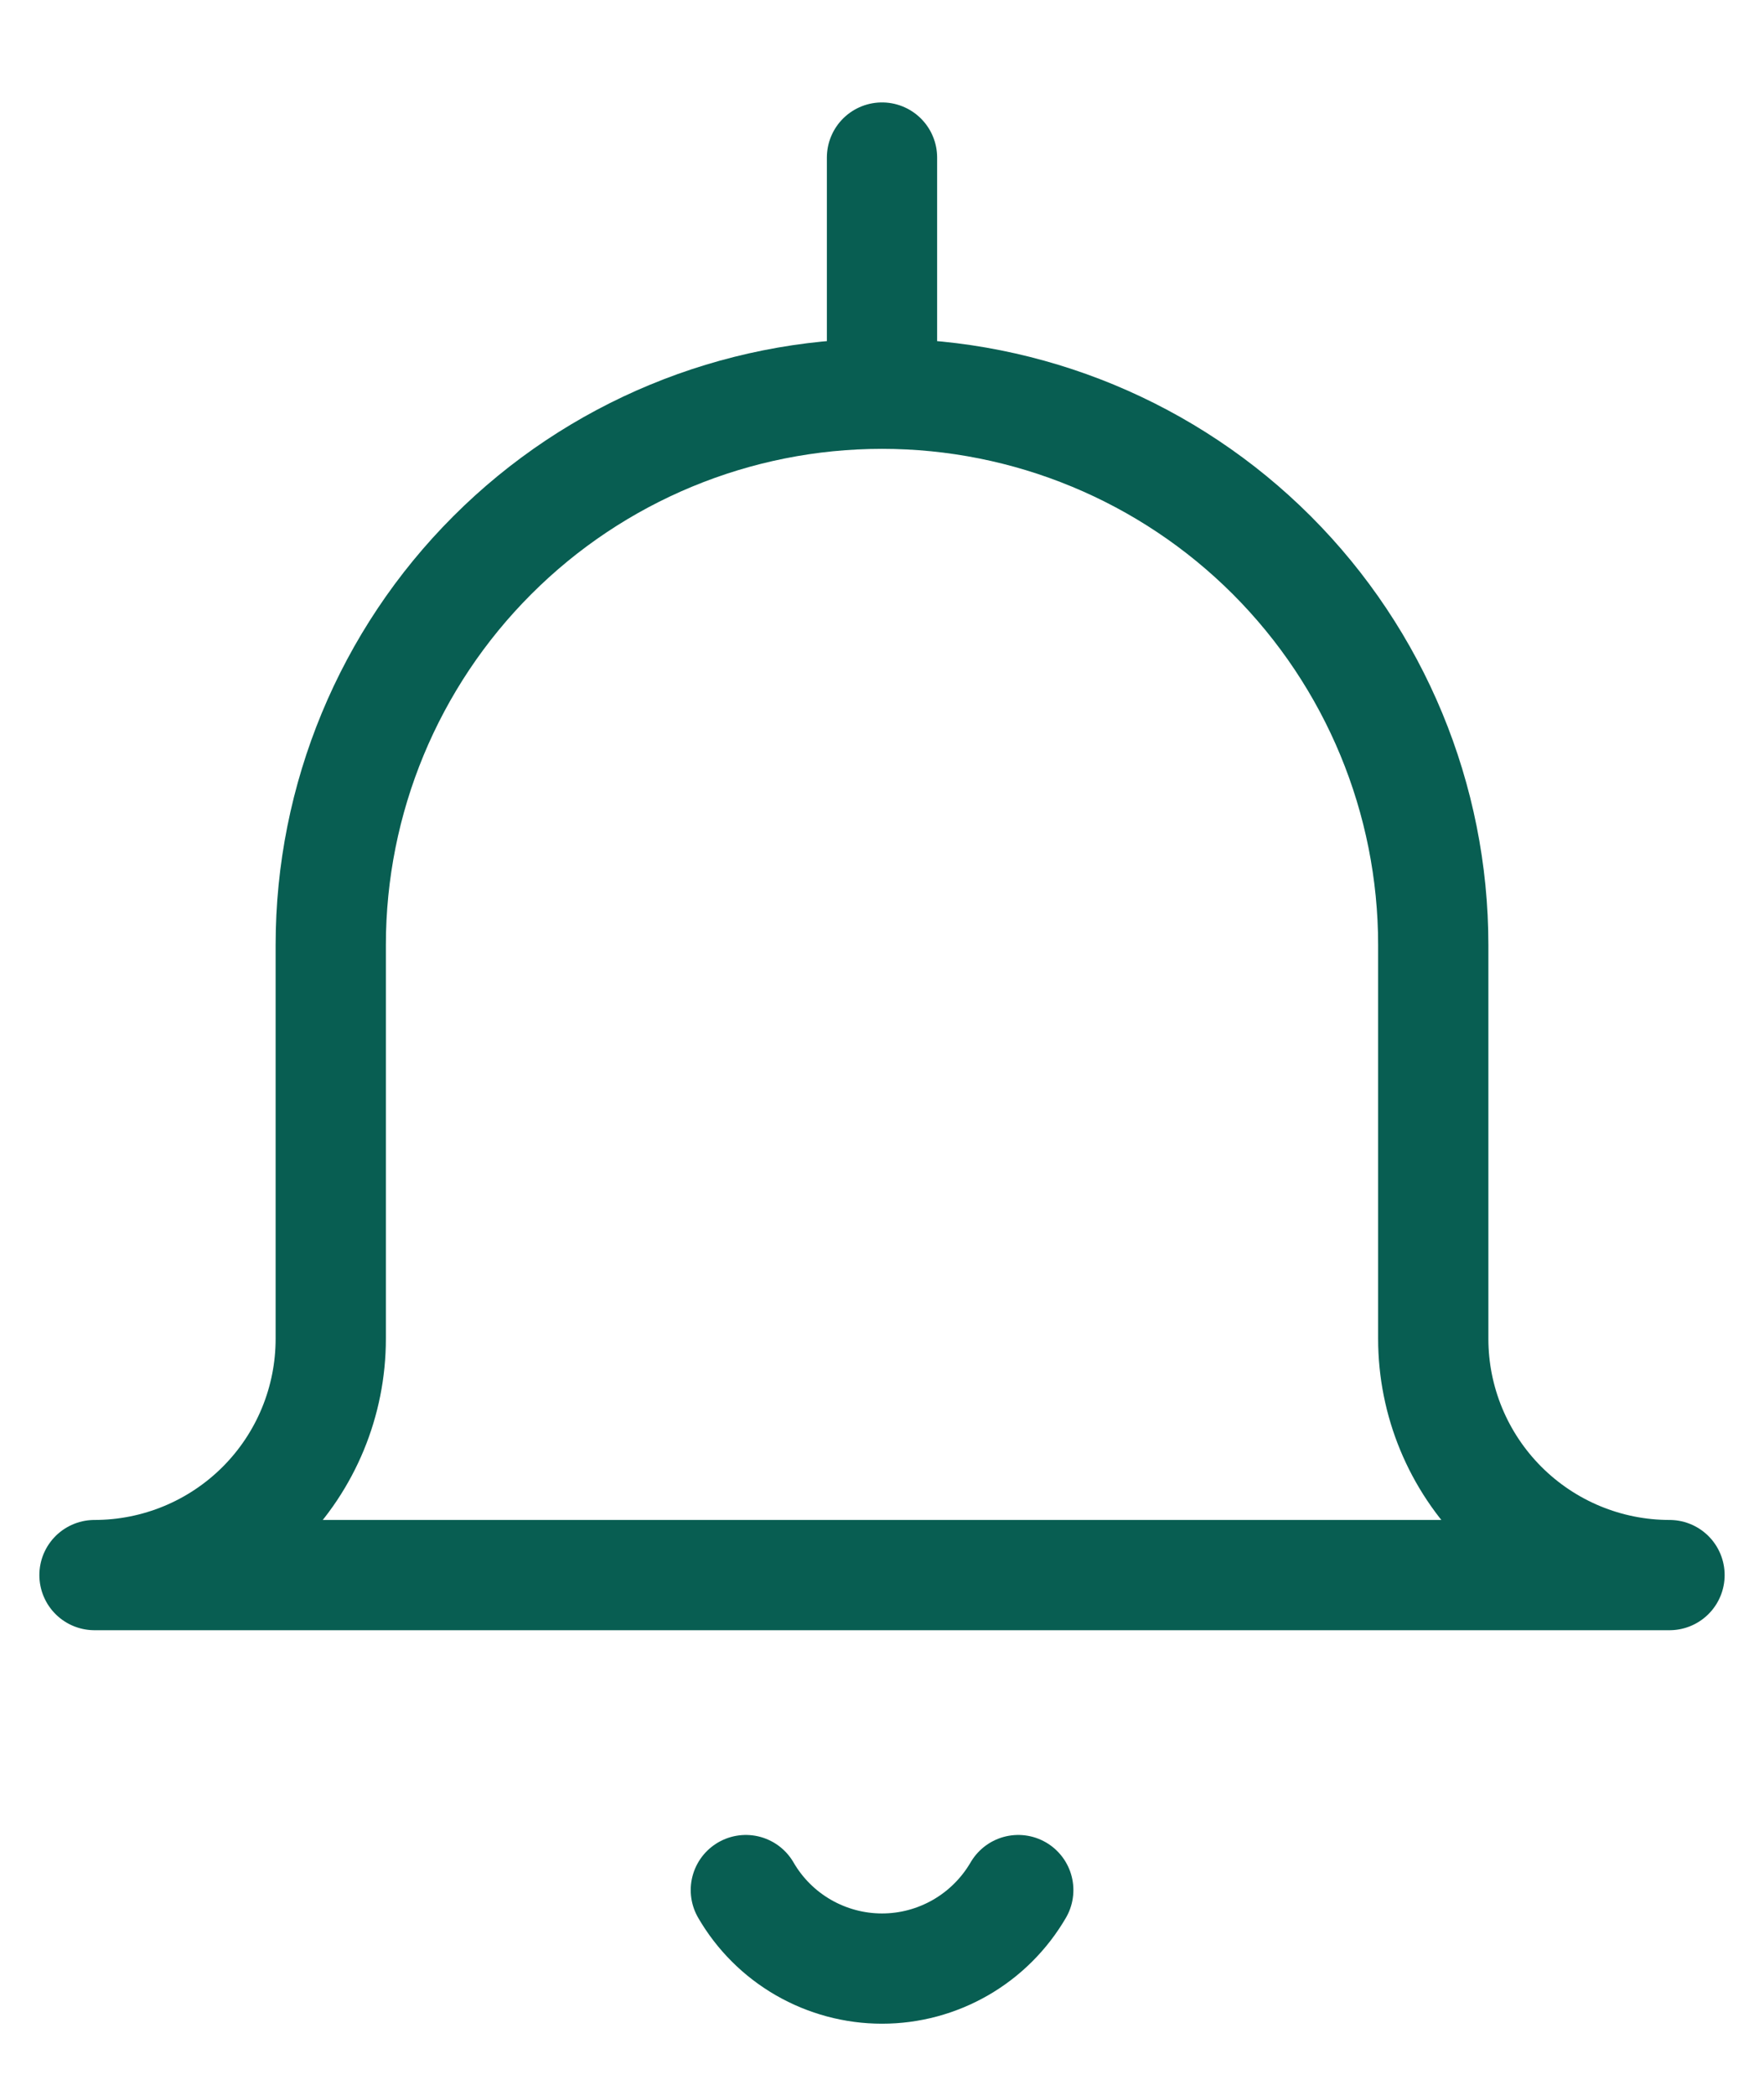 <svg width="16" height="19" viewBox="0 0 16 19" fill="none" xmlns="http://www.w3.org/2000/svg">
<path d="M8 3.571C6.674 3.571 5.402 4.098 4.465 5.036C3.527 5.974 3 7.245 3 8.571V12.143C3 12.711 2.775 13.256 2.373 13.658C1.971 14.06 1.426 14.286 0.857 14.286H15.143C14.575 14.286 14.03 14.06 13.628 13.658C13.226 13.256 13 12.711 13 12.143V8.571C13 7.245 12.473 5.974 11.536 5.036C10.598 4.098 9.326 3.571 8 3.571ZM8 3.571V1.429M9.236 17.143C9.11 17.359 8.93 17.539 8.713 17.664C8.496 17.789 8.251 17.855 8 17.855C7.75 17.855 7.504 17.789 7.287 17.664C7.07 17.539 6.89 17.359 6.765 17.143" stroke="#085E52" stroke-linecap="round" stroke-linejoin="round"/>
</svg>
